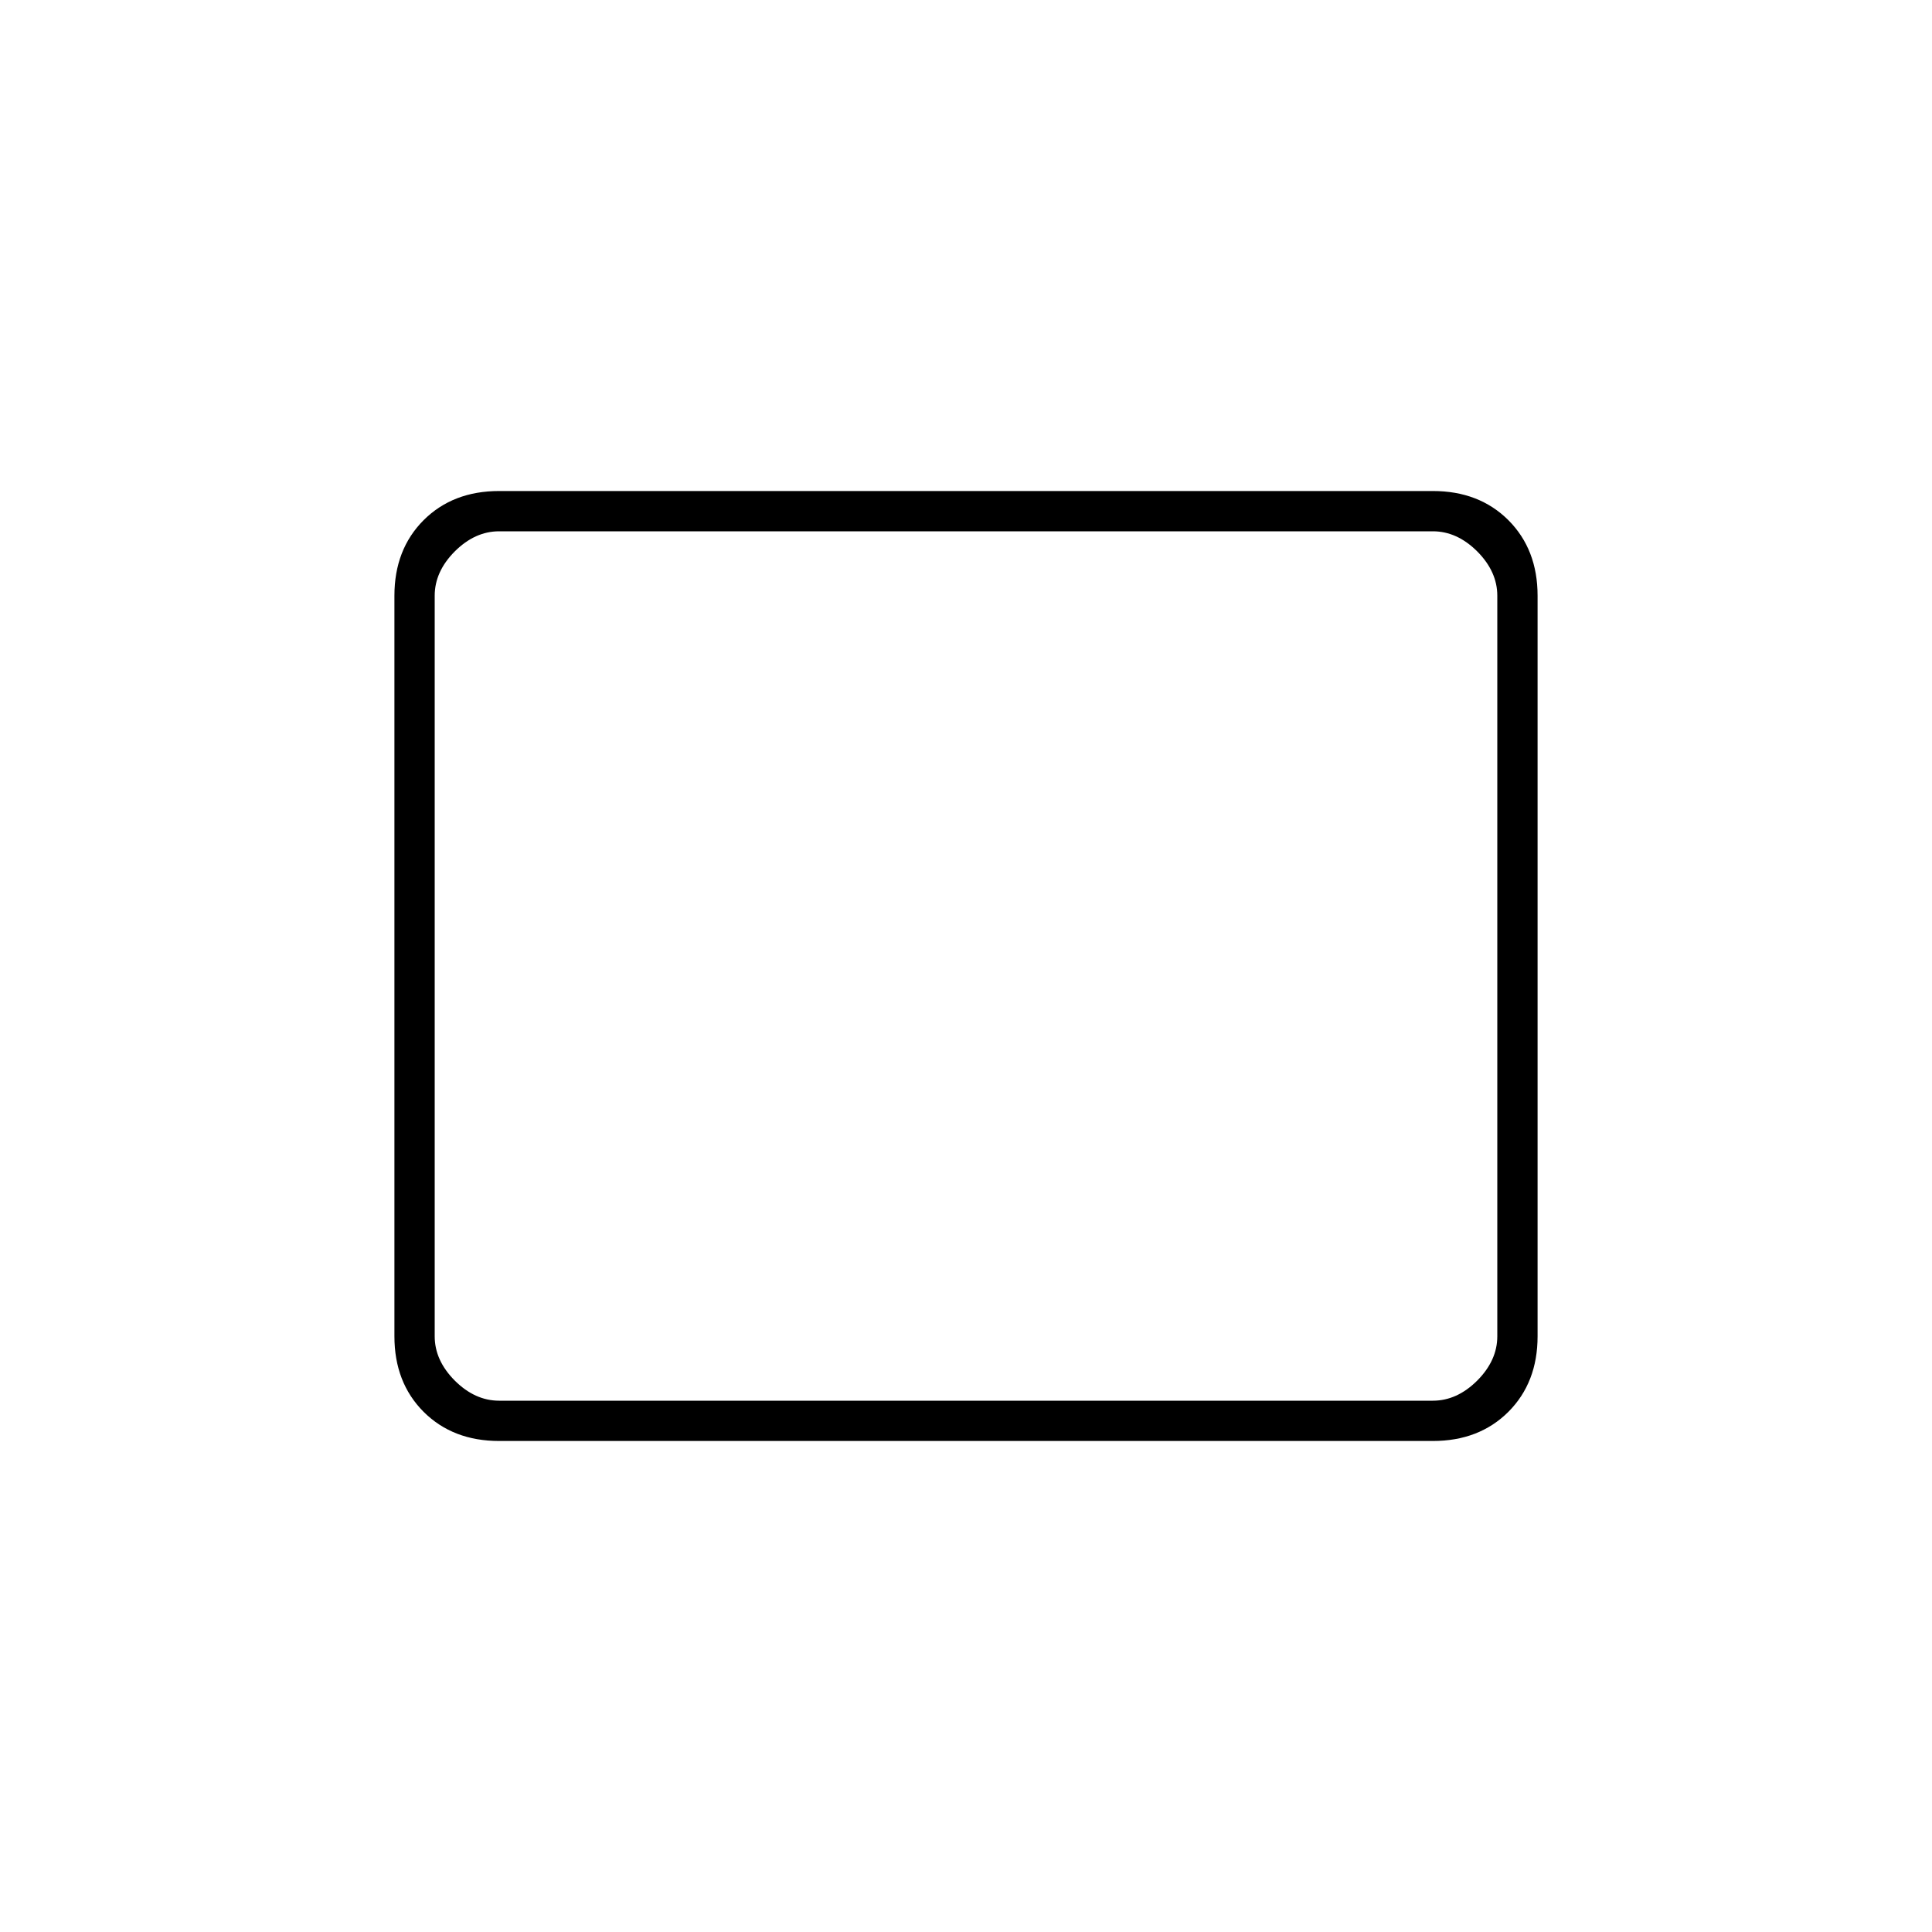<svg xmlns="http://www.w3.org/2000/svg" height="20" width="20"><path d="M5.167 14.917q-.479 0-.782-.302-.302-.303-.302-.782V6.167q0-.479.302-.782.303-.302.782-.302h9.666q.479 0 .782.302.302.303.302.782v7.666q0 .479-.302.782-.303.302-.782.302Zm0-.417h9.666q.25 0 .459-.208.208-.209.208-.459V6.167q0-.25-.208-.459-.209-.208-.459-.208H5.167q-.25 0-.459.208-.208.209-.208.459v7.666q0 .25.208.459.209.208.459.208Zm-.667 0v-9 9Z"/></svg>